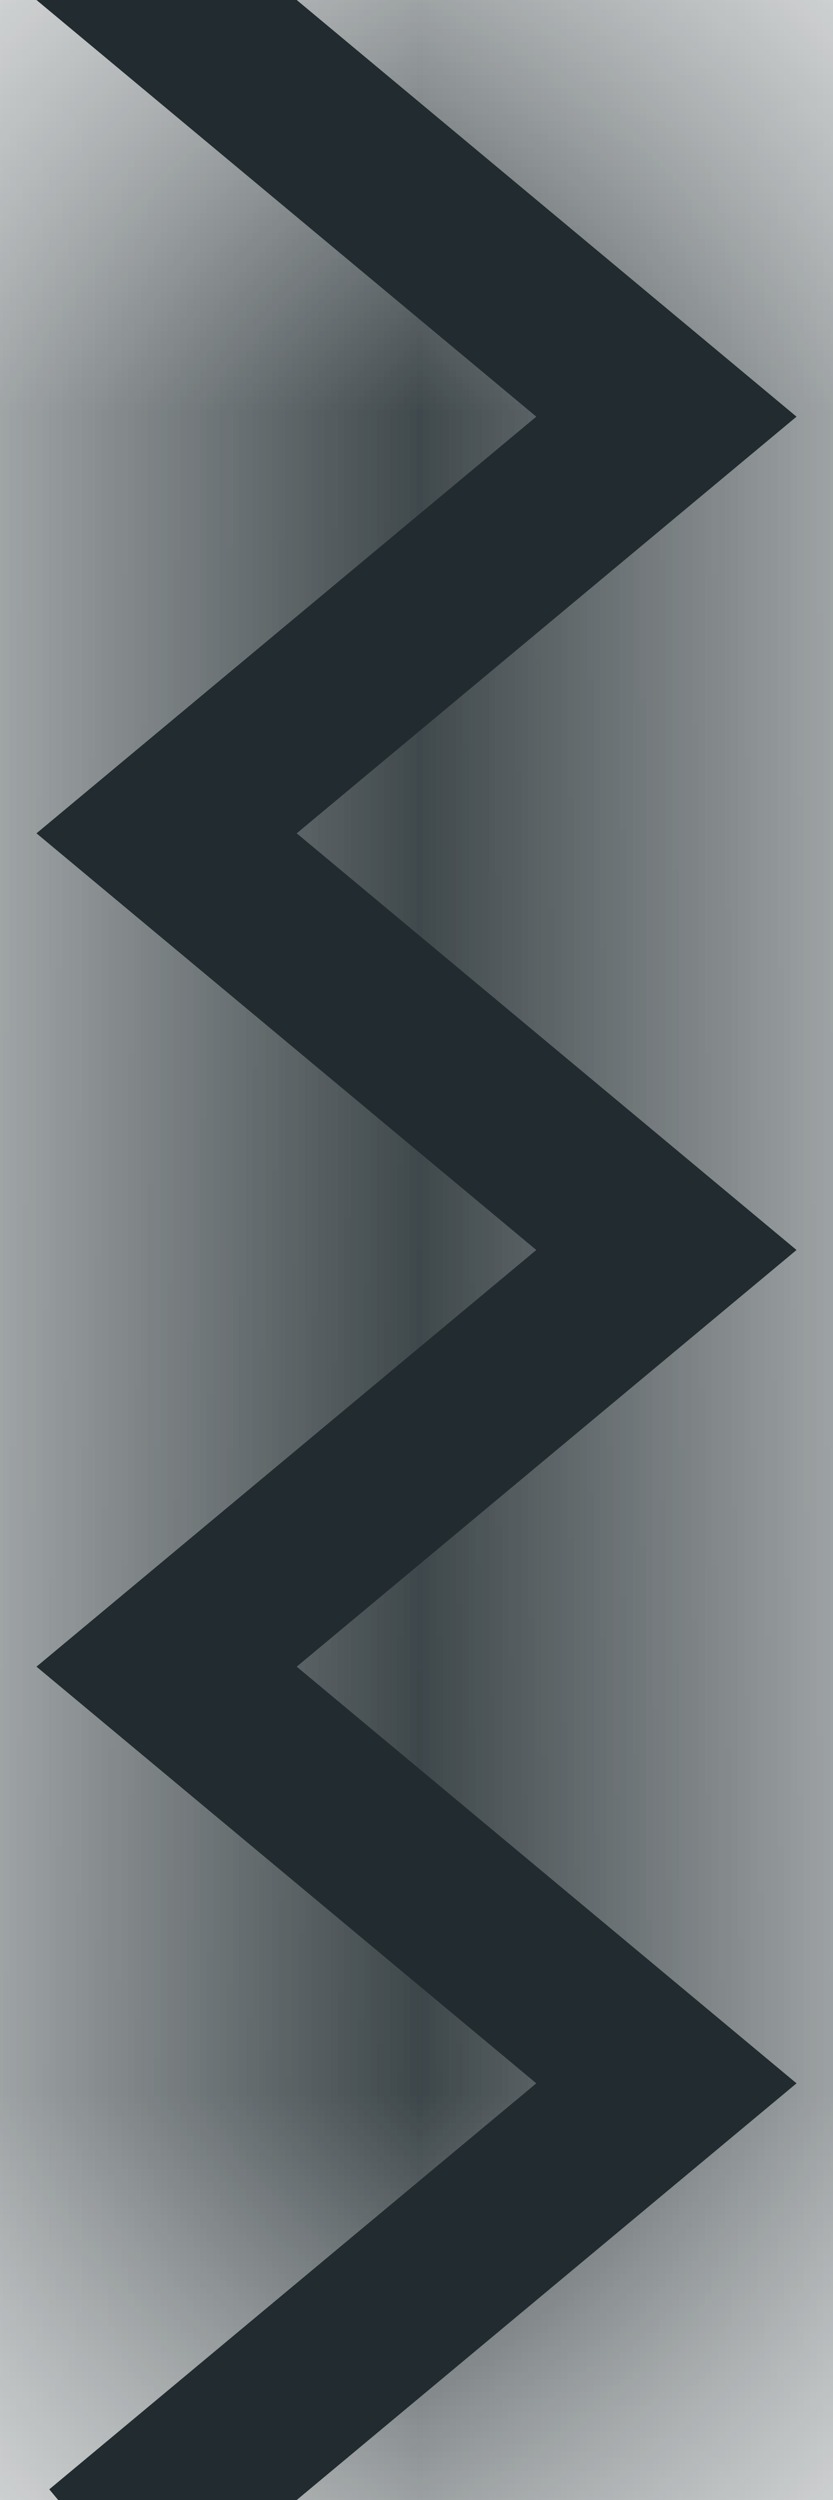 <svg xmlns="http://www.w3.org/2000/svg" height="3" width="1" preserveAspectRatio="none" class="mdl-js"><defs><mask id="mask0"><rect fill="#fff" height="3" width="0.75" x="0.25"/><path fill="#000" d="M0.25 0 H0.2l0.6 .5L0.2 1l0.6 .5L0.2 2l0.6 .5L0.2 3h0 0"/></mask></defs><rect mask="url(#mask0)" fill="#141F23" height="3" width="1"/><path fill-opacity="0" d="M0.25 0 H0.2l0.6 .5L0.2 1l0.6 .5L0.2 2l0.6 .5L0.2 3h0 0" stroke="#222C30" stroke-width=".2" stroke-linecap="square"/><style id="stylish-9" class="stylish" type="text/css">._1uYPT ._2Amjo {
    background-color: #38464f;
}</style></svg>
